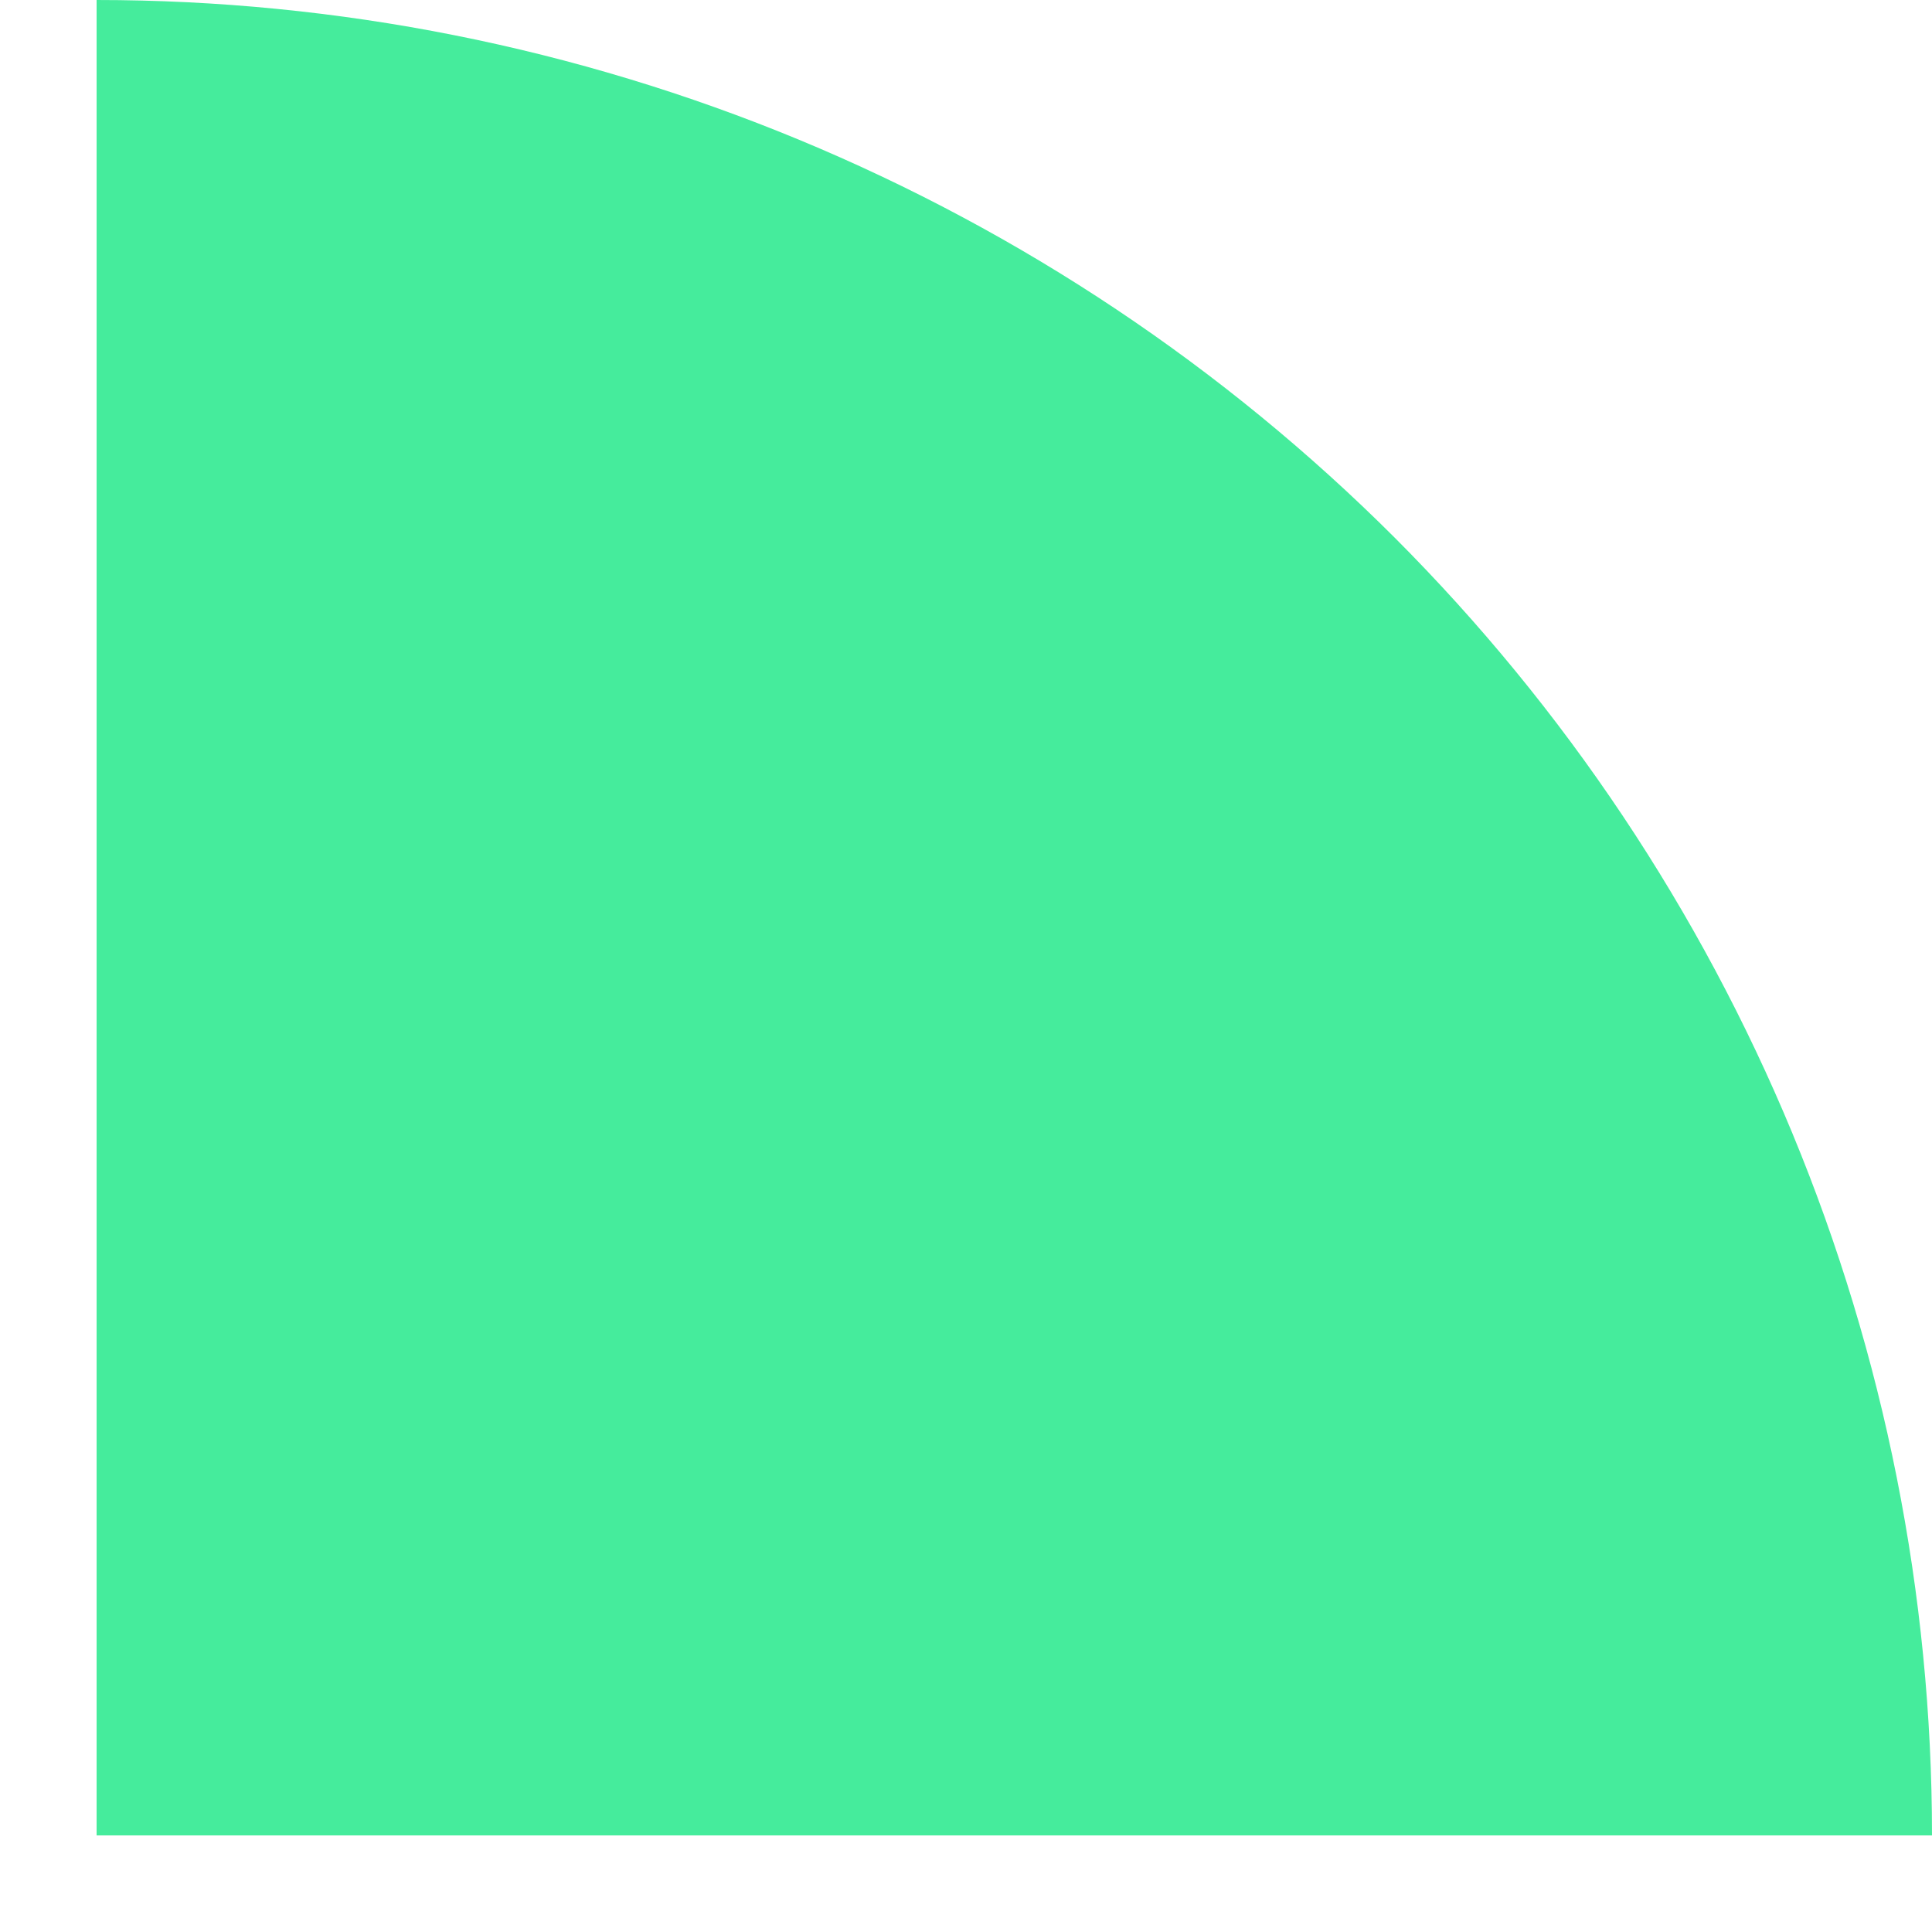 <svg width="10" height="10" viewBox="0 0 10 10" fill="none" xmlns="http://www.w3.org/2000/svg">
<path d="M10 9.5C10 8.252 9.754 7.017 9.277 5.865C8.799 4.712 8.1 3.665 7.218 2.782C6.335 1.9 5.288 1.201 4.135 0.723C2.983 0.246 1.748 -5.45325e-08 0.5 0V9.5H10Z" fill="#45EC9C"/>
</svg>
